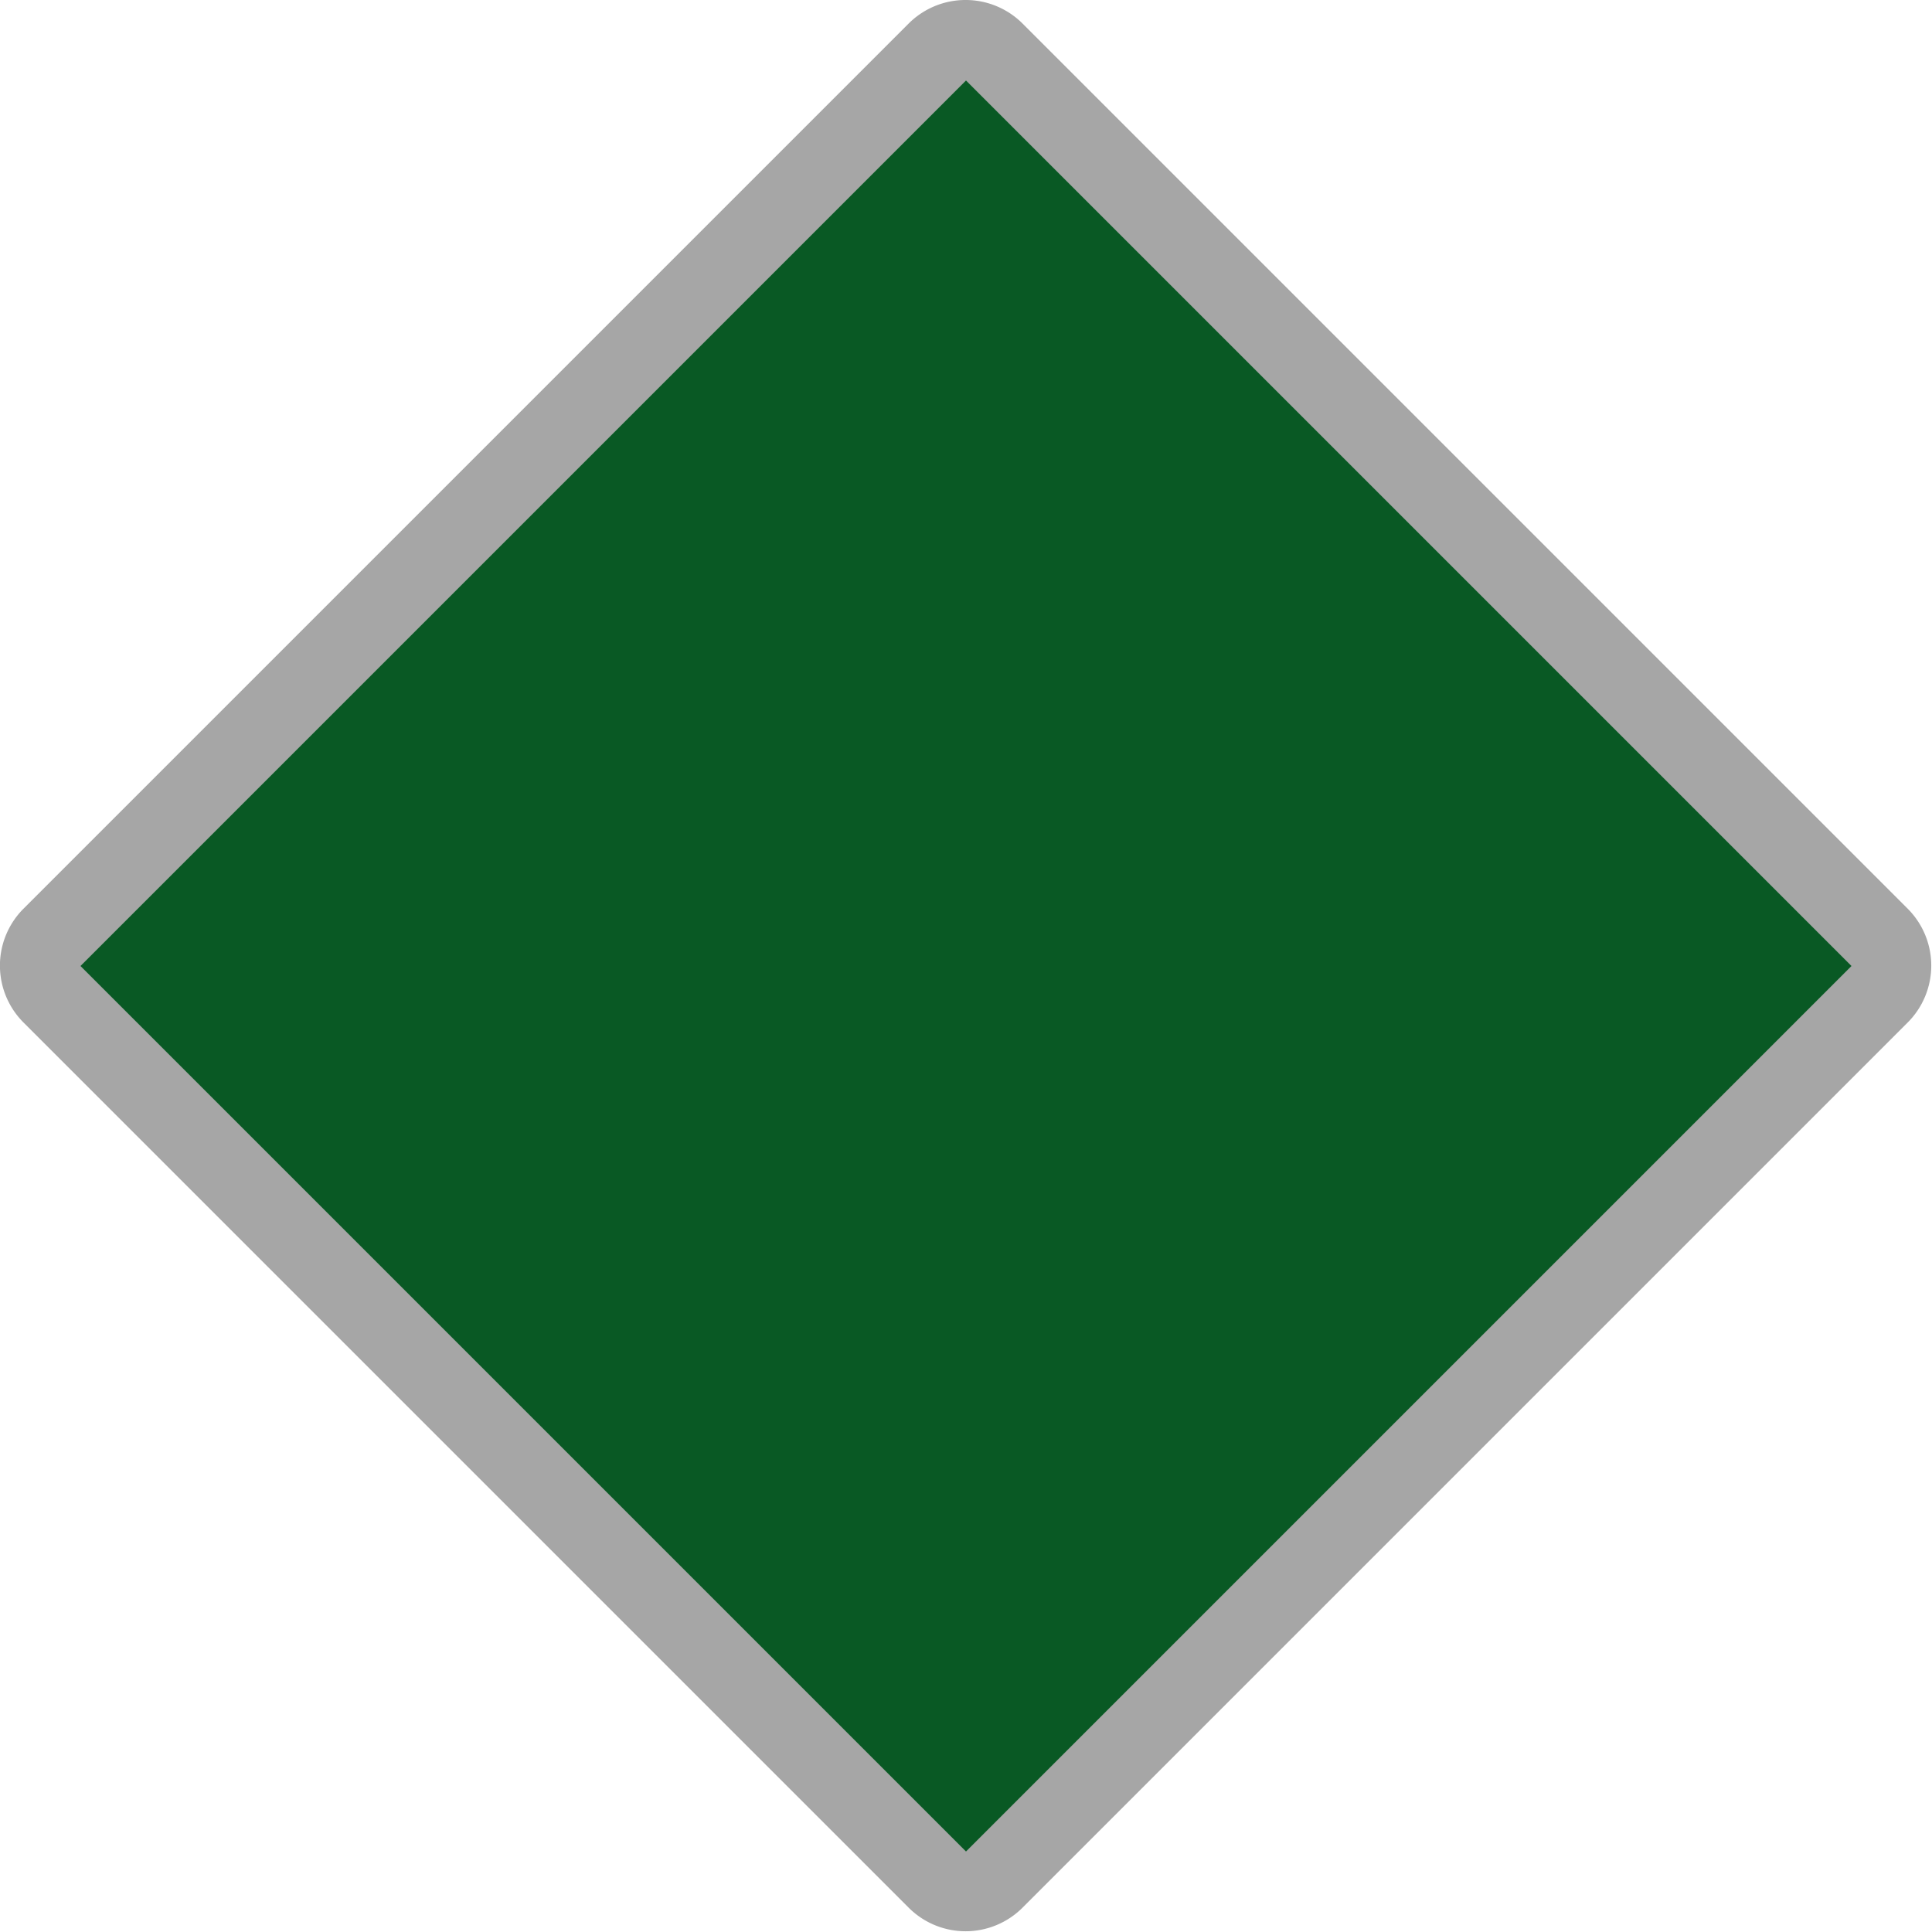 <svg xmlns="http://www.w3.org/2000/svg" viewBox="0 0 24 24" height="24" width="24"><title>za-provincial-3.svg</title><g><path fill="#095924" d="M12,23.5a.5.5,0,0,1-.35-.15l-11-11a.5.5,0,0,1,0-.71l11-11a.5.5,0,0,1,.71,0l11,11a.5.5,0,0,1,0,.71l-11,11A.5.5,0,0,1,12,23.5Z"></path><path fill="#a6a6a6" d="M12,1,23,12,12,23,1,12,12,1m0-1a1,1,0,0,0-.71.29l-11,11a1,1,0,0,0,0,1.41l11,11a1,1,0,0,0,1.41,0l11-11a1,1,0,0,0,0-1.41l-11-11A1,1,0,0,0,12,0Z"></path></g></svg>